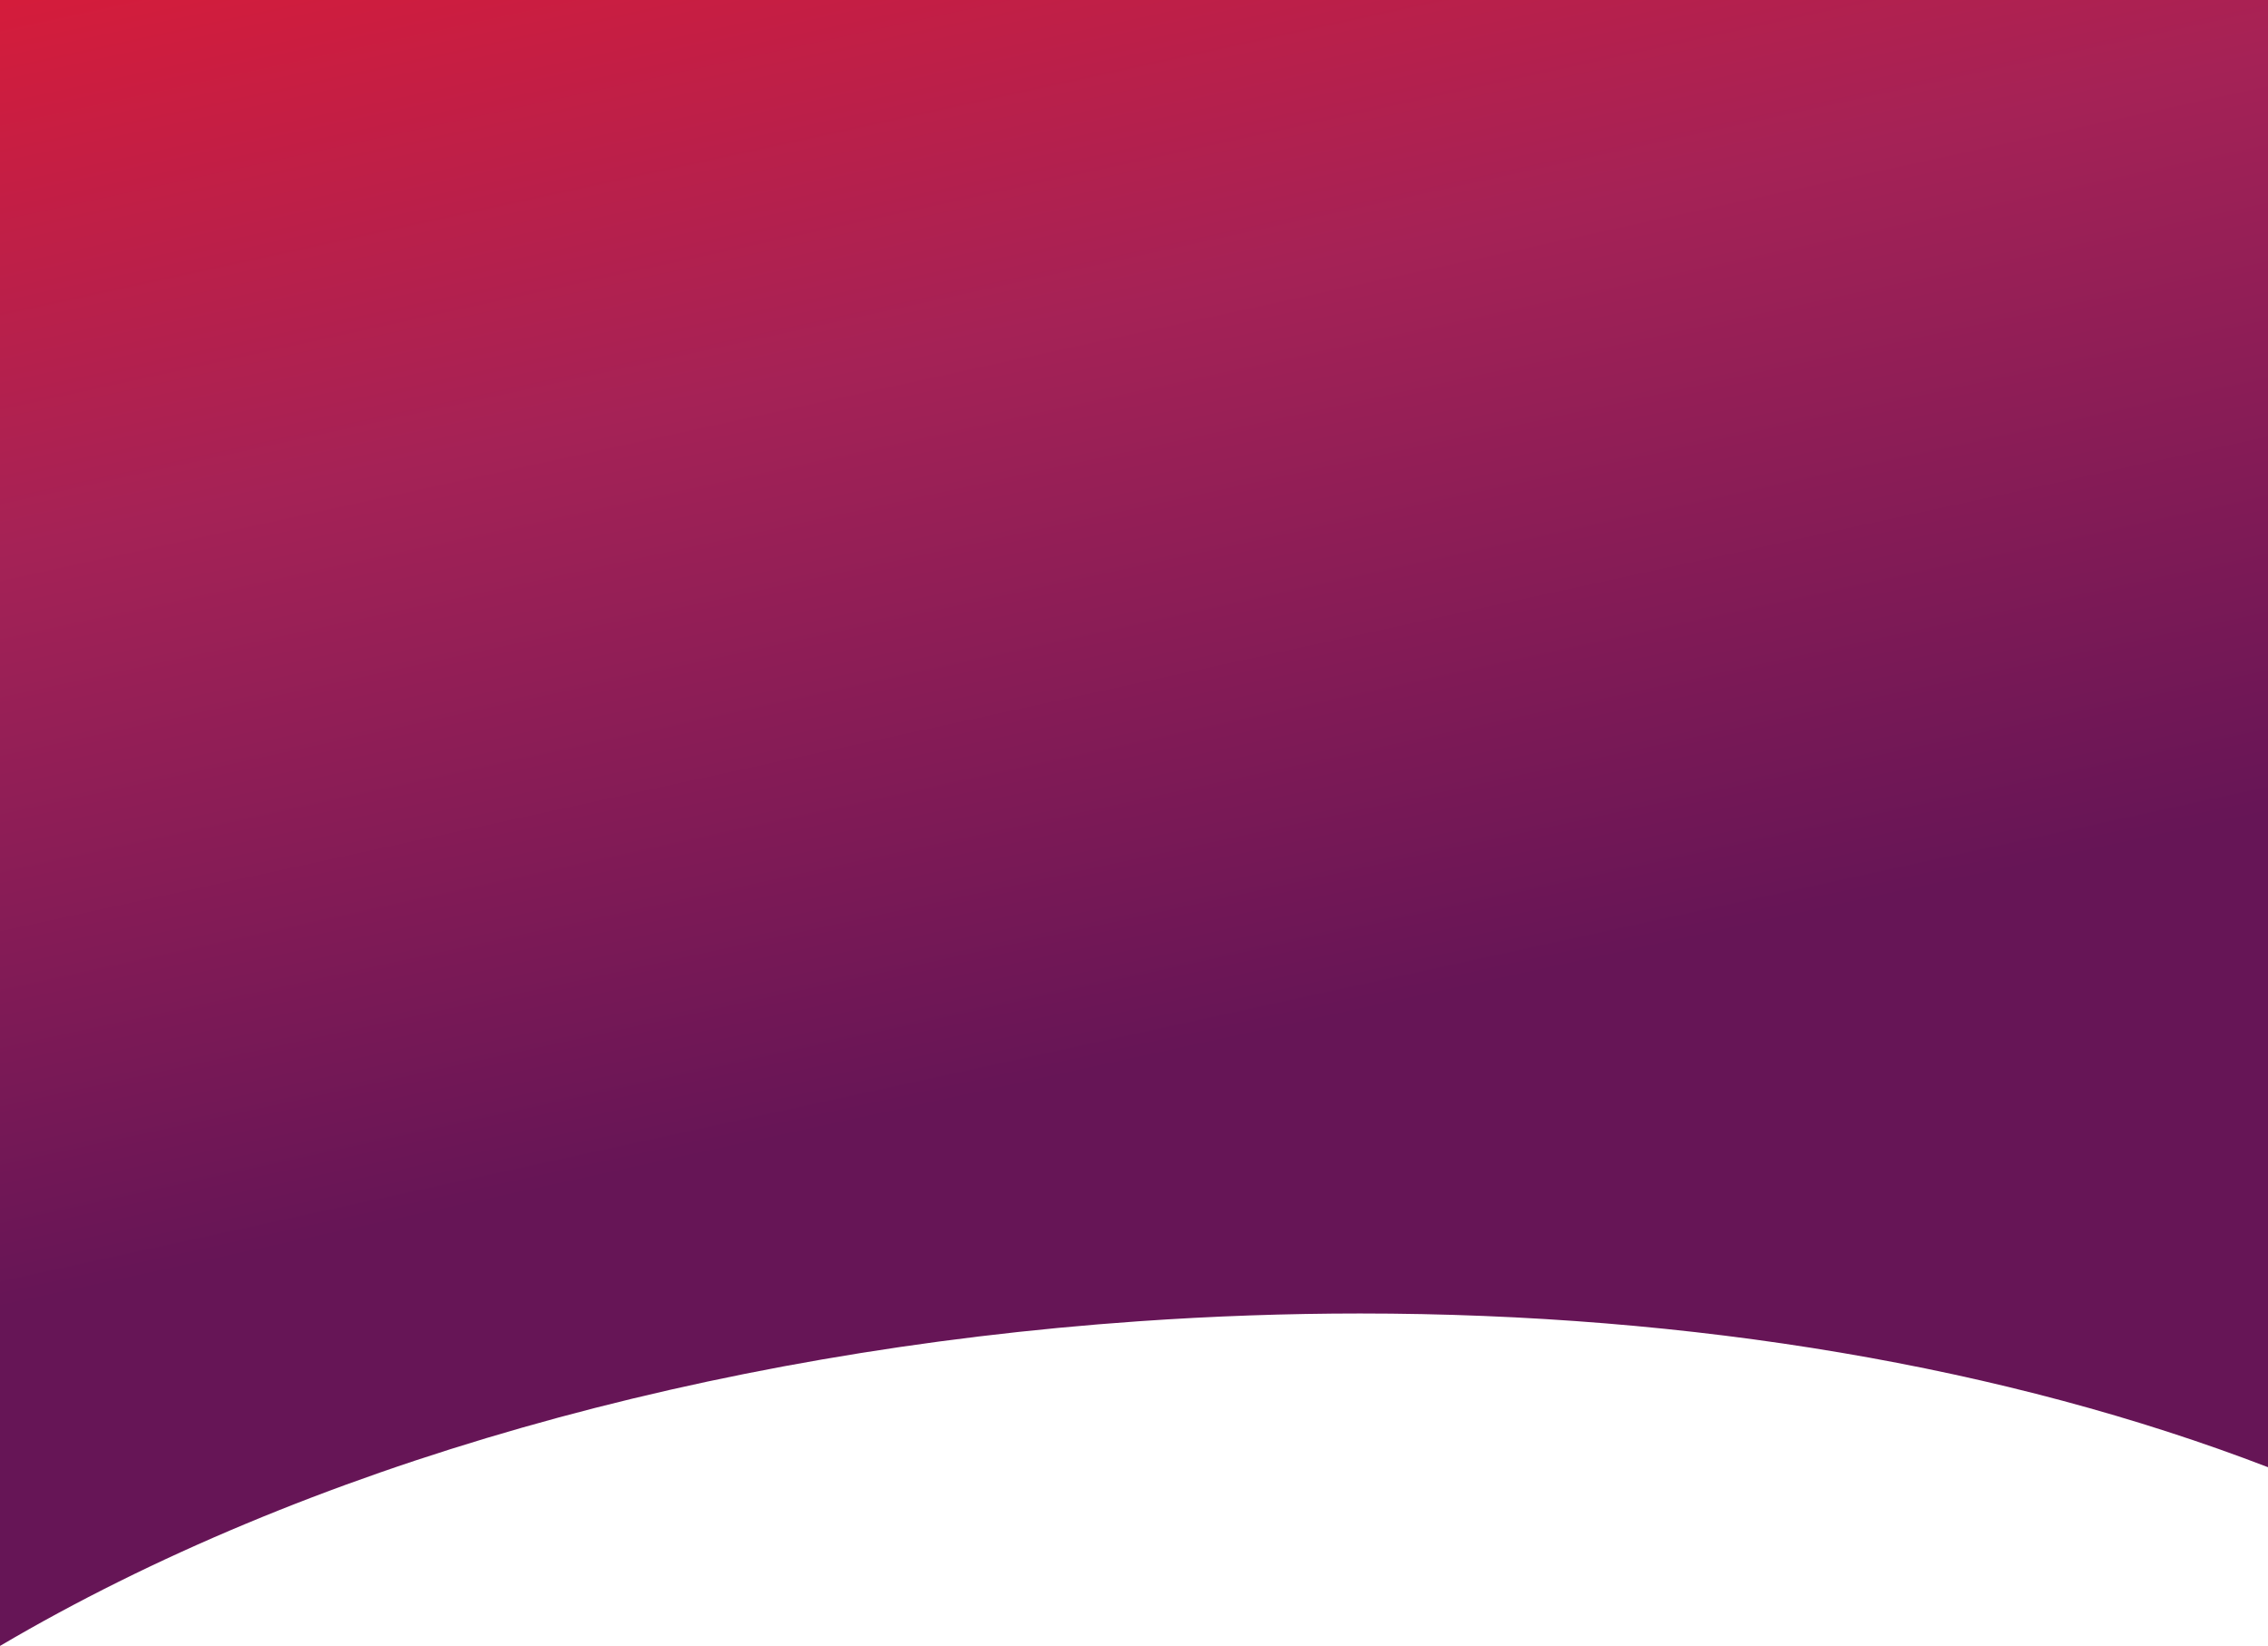 <svg xmlns="http://www.w3.org/2000/svg" xmlns:xlink="http://www.w3.org/1999/xlink" width="1920" height="1393" viewBox="0 0 1920 1393" preserveAspectRatio="none">
  <defs>
    <linearGradient id="linear-gradient" y1="-0.121" x2="0.254" y2="0.72" gradientUnits="objectBoundingBox">
      <stop offset="0" stop-color="#e61a31"/>
      <stop offset="0.499" stop-color="#a52256"/>
      <stop offset="1" stop-color="#661556"/>
    </linearGradient>
  </defs>
  <path id="Subtraction_2" data-name="Subtraction 2" d="M2226.092-176.912h0V-1570h1920V-328.181c-221.31-85.115-487.1-130.1-768.638-130.1-30.8,0-62.136.55-93.133,1.634-31.3,1.095-63.1,2.765-94.535,4.962-363.831,25.441-706.077,123.026-963.7,274.778Z" transform="translate(-2226.092 1570)" fill="url(#linear-gradient)"/>
</svg>
